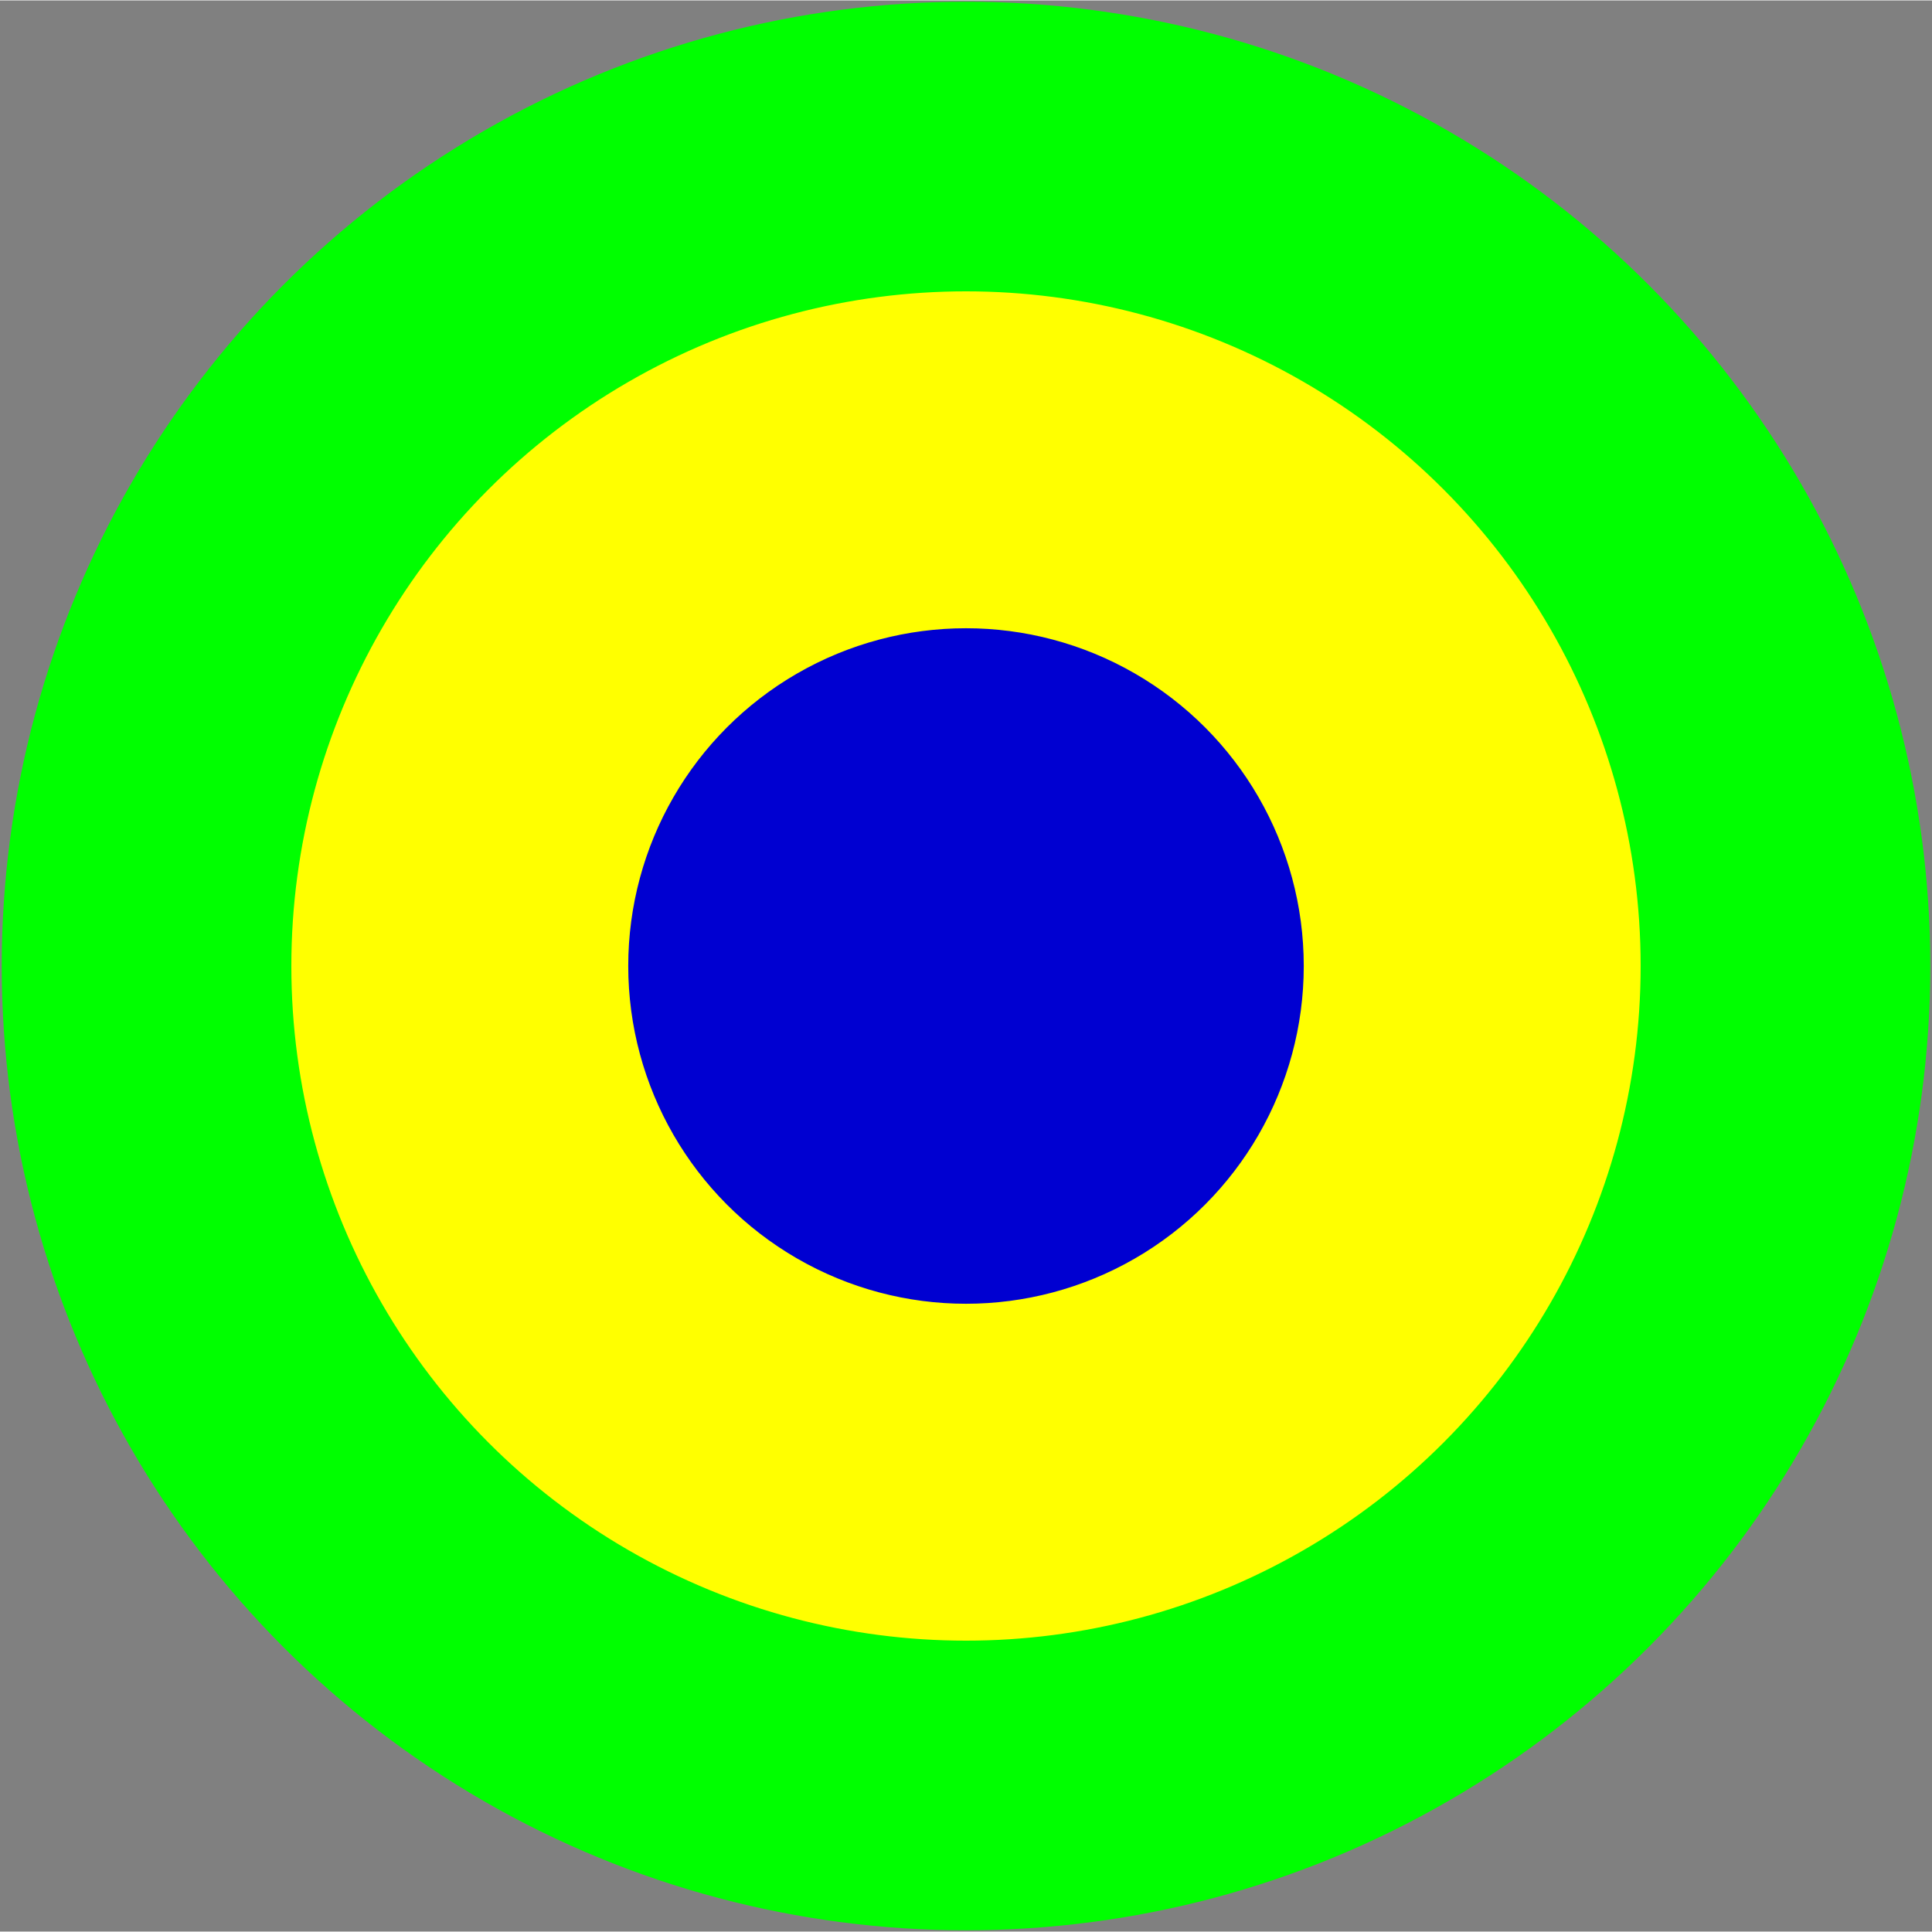 <?xml version="1.0" encoding="UTF-8" standalone="no"?>
<!-- Creator: fig2dev Version 3.2.8b -->
<!-- CreationDate: 2024-10-11 22:22:40 -->
<!-- Magnification: 1.05 -->
<svg	xmlns="http://www.w3.org/2000/svg"
	xmlns:xlink="http://www.w3.org/1999/xlink"
	width="569pt" height="569pt"
	viewBox="-4516 -4514 9032 9028">
<rect x="-4516" y="-4514" width="9032" height="9028" fill="#808080" stroke="none"/>
<g fill="none">
<!-- Circle -->
<circle cx="0" cy="0" r="4500"
	stroke="#0000ff" stroke-width="8px"/>
<!-- Circle -->
<circle cx="0" cy="0" r="4493" fill="#00ff00"
	stroke="#00ff00" stroke-width="30px"/>
<!-- Circle -->
<circle cx="0" cy="0" r="3150" fill="#ffff00"
	stroke="#ffff00" stroke-width="8px"/>
<!-- Circle -->
<circle cx="0" cy="0" r="1575" fill="#0000d1"
	stroke="#0000d1" stroke-width="8px"/>
</g>
</svg>

